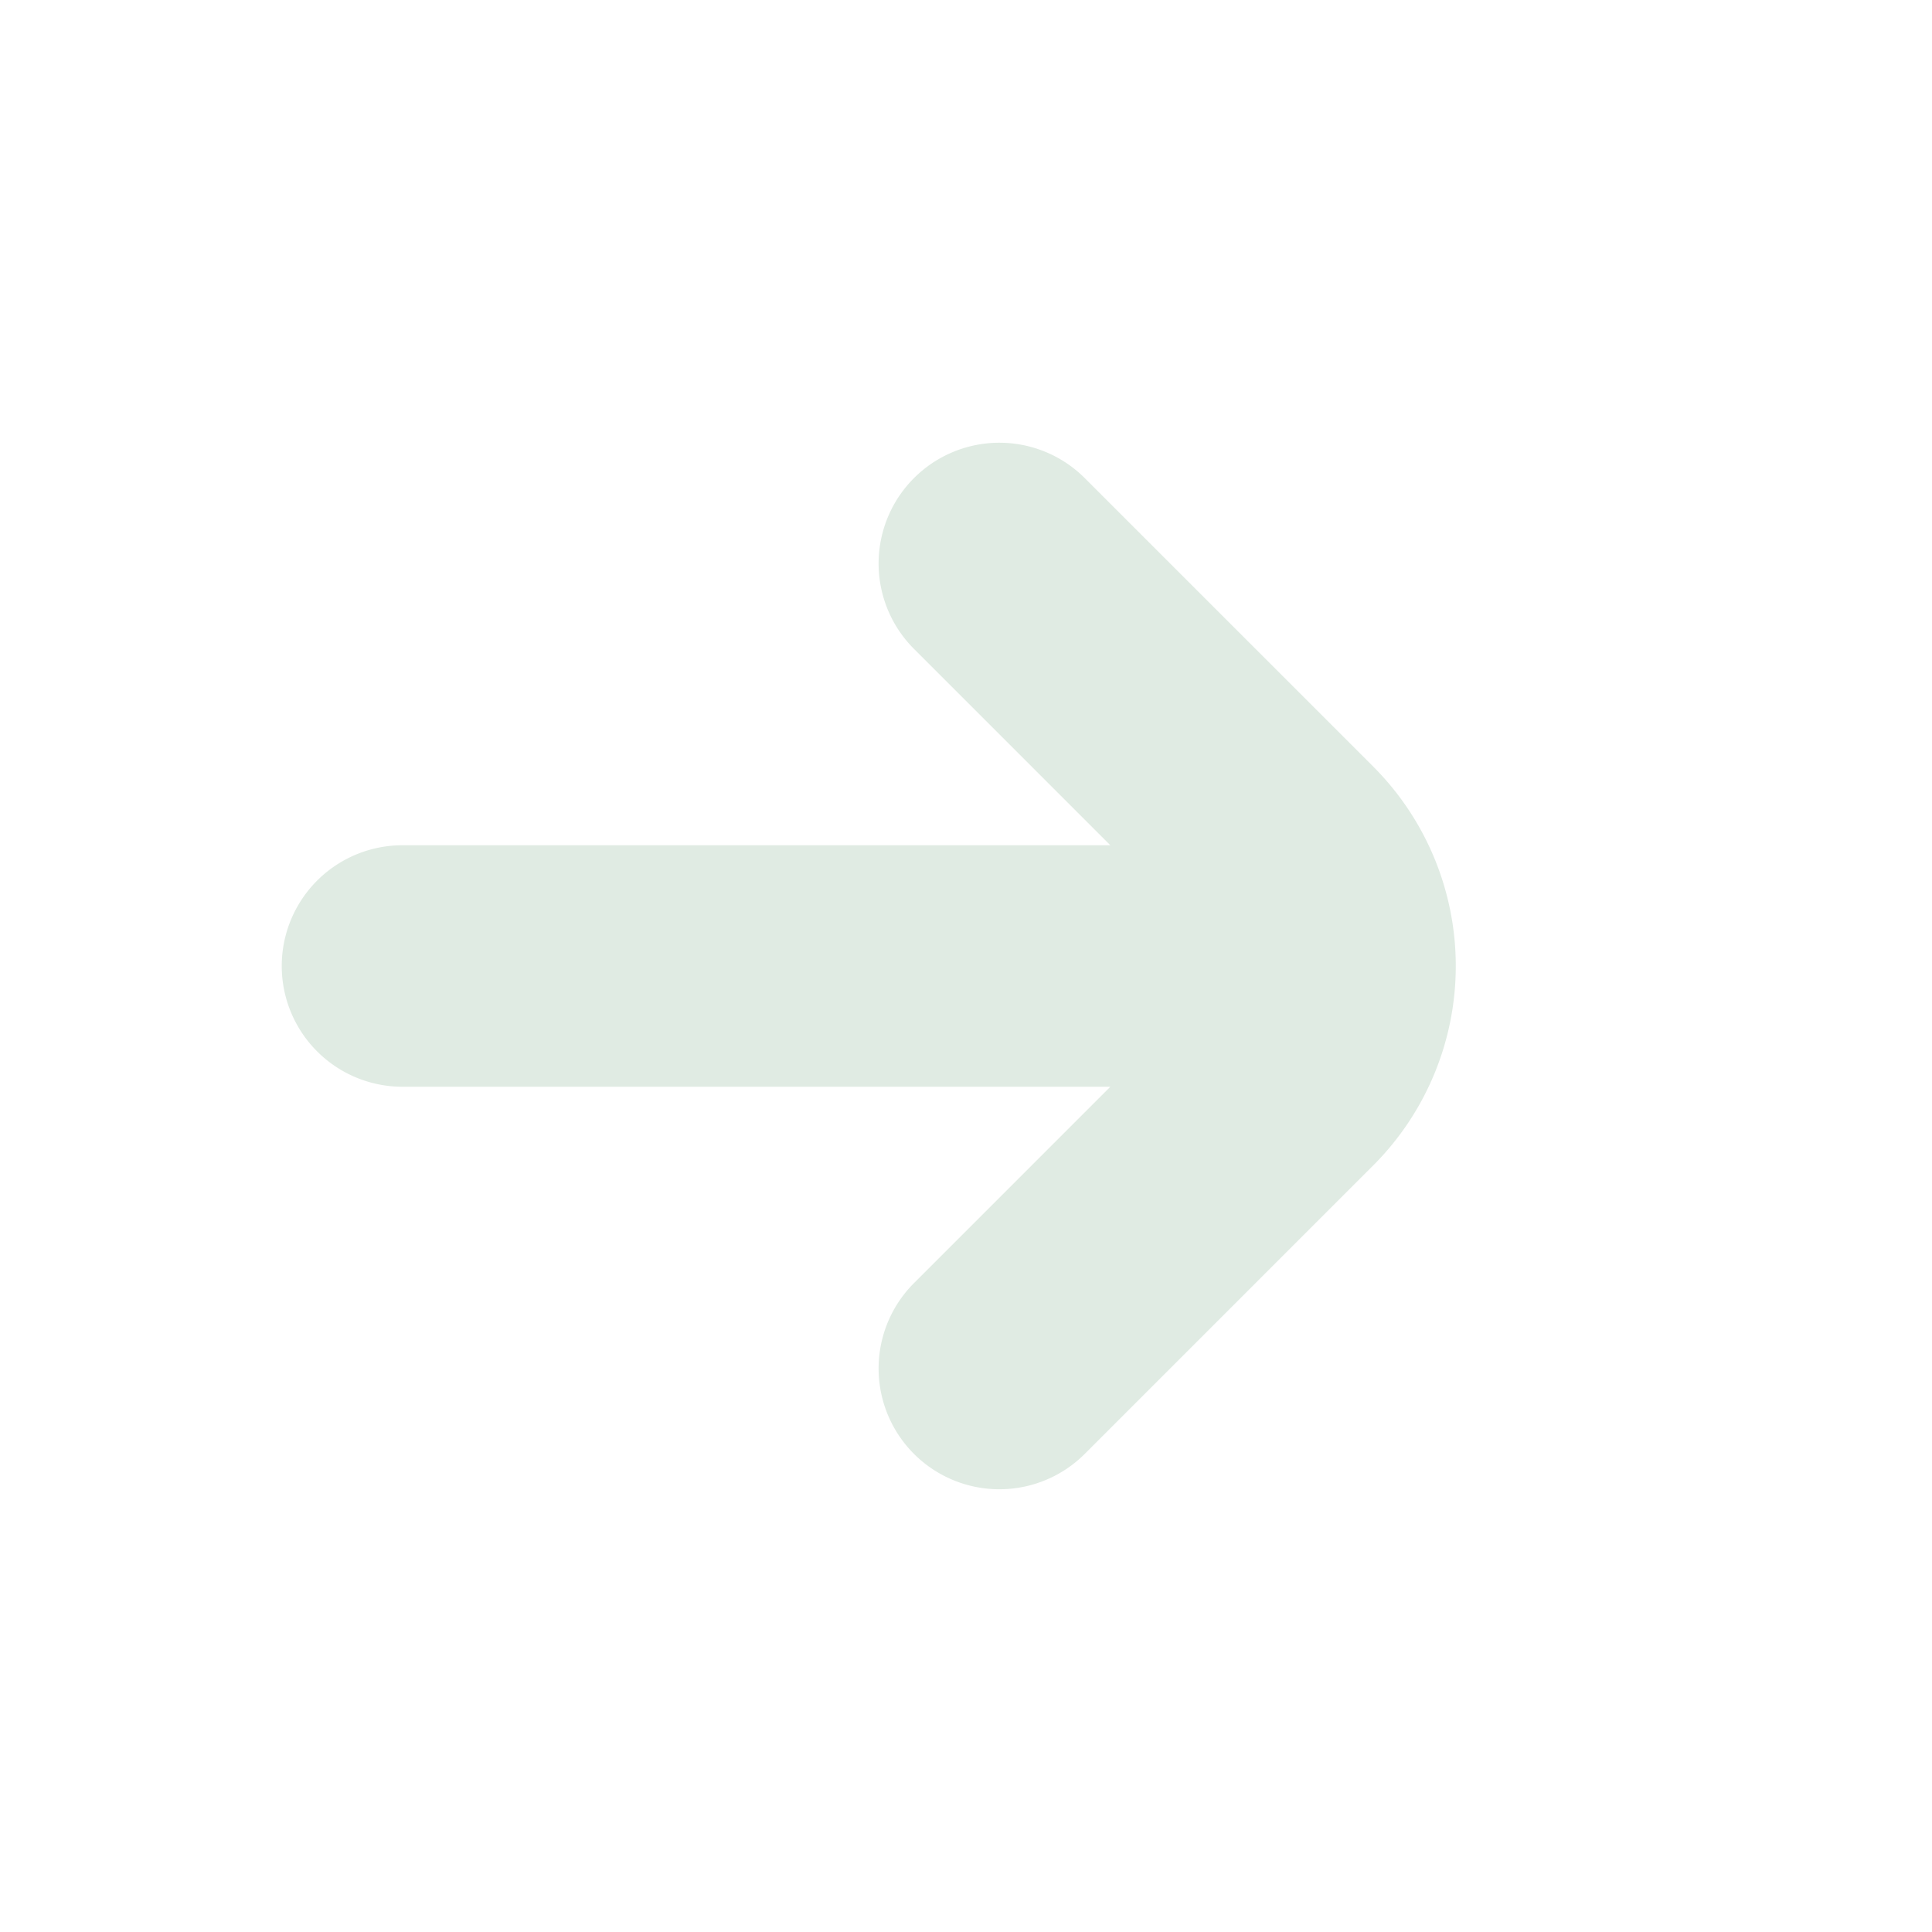 <?xml version="1.0" encoding="UTF-8" standalone="no"?>
<svg
   xmlns:dc="http://purl.org/dc/elements/1.1/"
   xmlns:cc="http://creativecommons.org/ns#"
   xmlns:rdf="http://www.w3.org/1999/02/22-rdf-syntax-ns#"
   xmlns:svg="http://www.w3.org/2000/svg"
   xmlns="http://www.w3.org/2000/svg"
   xmlns:sodipodi="http://sodipodi.sourceforge.net/DTD/sodipodi-0.dtd"
   xmlns:inkscape="http://www.inkscape.org/namespaces/inkscape"
   id="Bold"
   viewBox="0 0 24 24"
   width="512"
   height="512"
   version="1.1"
   sodipodi:docname="sr-arrow-small-right.svg"
   inkscape:version="1.0.2-2 (e86c870879, 2021-01-15)">
  <defs
     id="defs7" />
  <sodipodi:namedview
     pagecolor="#ffffff"
     bordercolor="#666666"
     borderopacity="1"
     objecttolerance="10"
     gridtolerance="10"
     guidetolerance="10"
     inkscape:pageopacity="0"
     inkscape:pageshadow="2"
     inkscape:window-width="1920"
     inkscape:window-height="1051"
     id="namedview5"
     showgrid="false"
     inkscape:zoom="1.71875"
     inkscape:cx="256"
     inkscape:cy="232.72727"
     inkscape:window-x="-9"
     inkscape:window-y="-9"
     inkscape:window-maximized="1"
     inkscape:current-layer="Bold" />
  <path
     d="M17.061,9.525,13.475,5.939a1.5,1.5,0,0,0-2.121,2.122L13.793,10.5H5a1.5,1.5,0,0,0,0,3h8.793l-2.439,2.439a1.5,1.5,0,0,0,2.121,2.122l3.586-3.586A3.505,3.505,0,0,0,17.061,9.525Z"
     id="path2"
     style="fill:#e0ebe3;fill-opacity:1" />
</svg>
